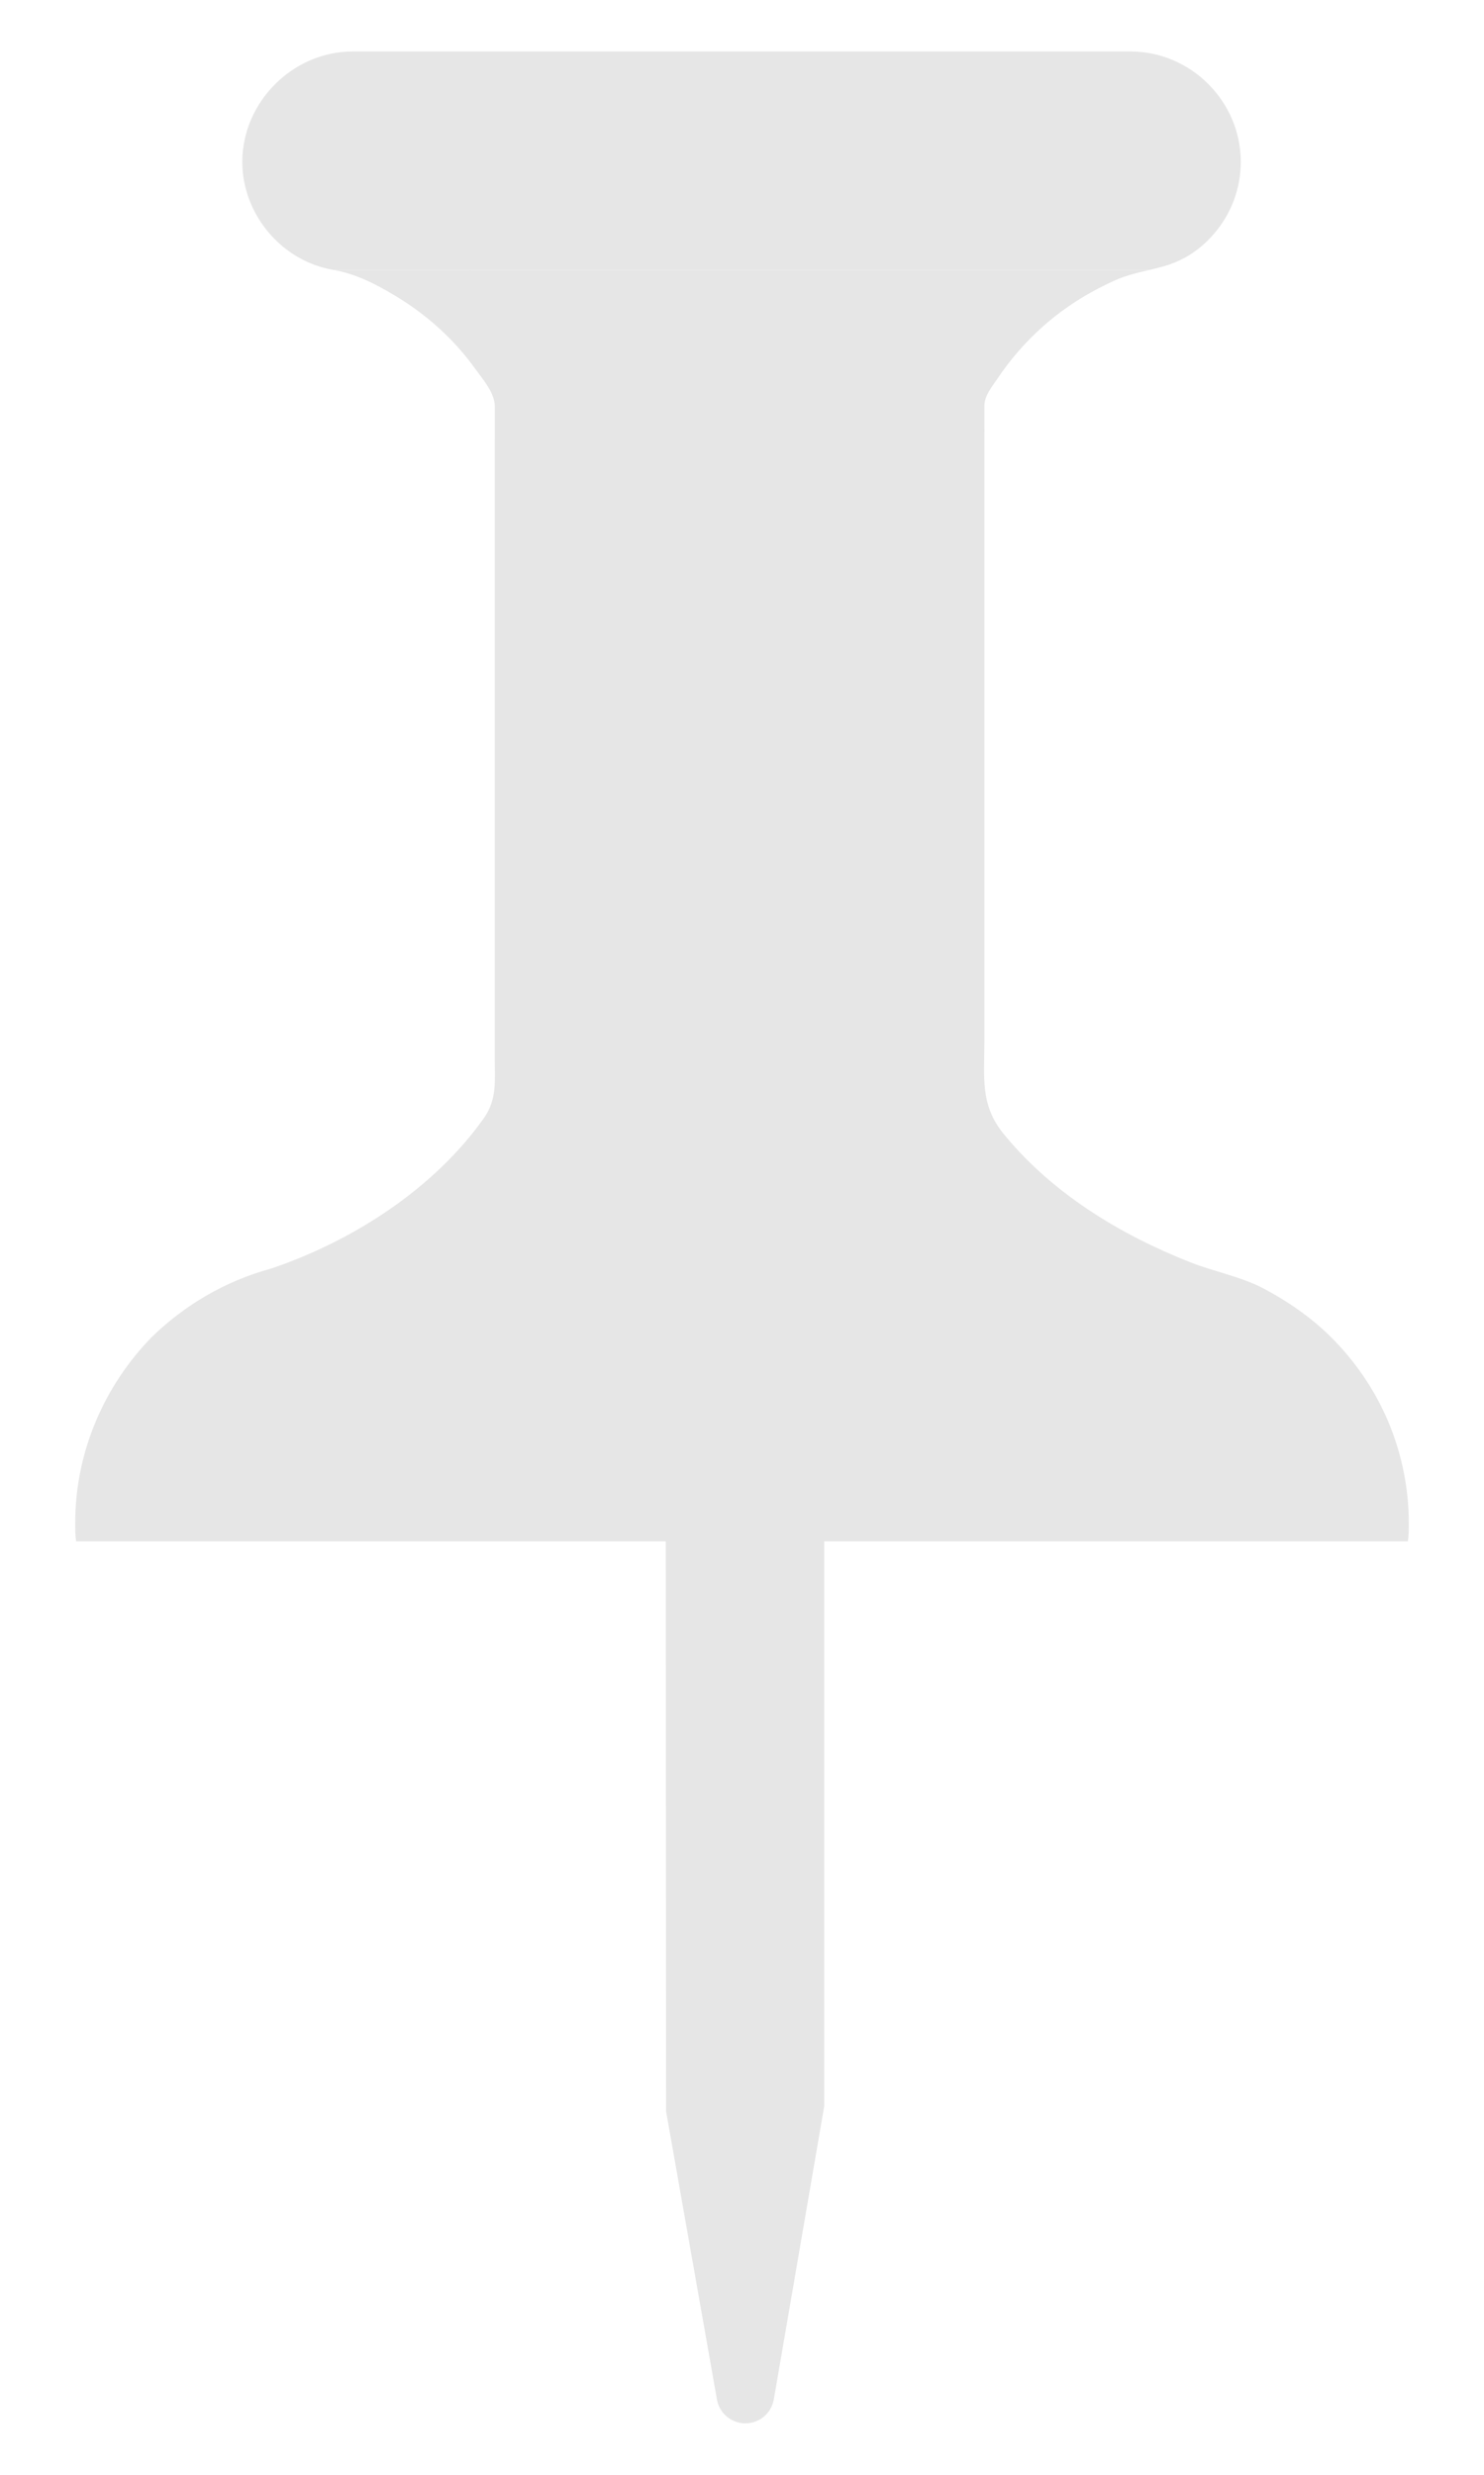 <?xml version="1.0" encoding="UTF-8"?>
<svg width="18px" height="30px" viewBox="0 0 18 30" version="1.1" xmlns="http://www.w3.org/2000/svg" xmlns:xlink="http://www.w3.org/1999/xlink">
    <!-- Generator: Sketch 61.2 (89653) - https://sketch.com -->
    <title>pin_disabled</title>
    <desc>Created with Sketch.</desc>
    <g id="Page-1" stroke="none" stroke-width="1" fill="none" fill-rule="evenodd">
        <g id="pin" fill="#E6E6E6" fill-rule="nonzero">
            <path d="M8.696,29.087 L8.079,25.593 L8.074,15.684 C8.074,15.491 8.23,15.334 8.424,15.334 L9.646,15.334 C9.84,15.334 9.997,15.491 9.997,15.684 L9.997,25.533 L9.386,29.086 C9.357,29.254 9.211,29.376 9.041,29.376 C8.871,29.376 8.726,29.255 8.696,29.087 Z" id="Path"></path>
            <path d="M14.057,3.244 C14.233,3.201 14.395,3.127 14.538,3.014 C14.729,2.862 14.879,2.659 14.965,2.43 C15.021,2.281 15.05,2.122 15.05,1.963 C15.05,1.229 14.444,0.624 13.711,0.624 L11.94,0.624 L6.001,0.624 L4.278,0.624 C3.552,0.624 2.939,1.237 2.939,1.963 C2.939,2.495 3.277,2.989 3.767,3.192 C3.855,3.229 3.948,3.255 4.042,3.272 L13.944,3.272 C13.981,3.263 14.019,3.253 14.057,3.244 Z" id="Path"></path>
            <rect id="Rectangle" opacity="0.1" x="8.074" y="18.228" width="1.923" height="1.953"></rect>
            <path d="M16.835,17.225 C16.673,16.845 16.436,16.498 16.142,16.207 C15.905,15.972 15.636,15.786 15.343,15.628 C15.063,15.477 14.732,15.418 14.433,15.3 C13.581,14.964 12.753,14.459 12.17,13.741 C11.886,13.391 11.94,13.055 11.94,12.631 C11.94,12.352 11.94,12.073 11.94,11.794 C11.94,11.449 11.94,11.105 11.94,10.761 C11.94,10.379 11.94,9.996 11.94,9.614 C11.94,9.22 11.94,8.827 11.94,8.434 C11.94,8.056 11.94,7.678 11.94,7.3 C11.94,6.965 11.94,6.63 11.94,6.295 C11.94,6.03 11.94,5.765 11.94,5.499 C11.94,5.306 11.941,5.113 11.94,4.92 C11.939,4.797 12.036,4.683 12.103,4.584 C12.18,4.469 12.264,4.359 12.355,4.255 C12.536,4.048 12.742,3.863 12.969,3.708 C13.144,3.588 13.331,3.486 13.525,3.398 C13.659,3.338 13.801,3.305 13.944,3.272 L4.042,3.272 C4.31,3.317 4.555,3.442 4.788,3.582 C5.013,3.716 5.222,3.875 5.409,4.058 C5.539,4.184 5.657,4.322 5.763,4.469 C5.855,4.596 6.003,4.765 6.002,4.928 C6.001,5.195 6.001,5.461 6.001,5.728 C6.001,6.02 6.001,6.313 6.001,6.605 C6.001,6.959 6.001,7.312 6.001,7.666 C6.001,8.053 6.001,8.44 6.001,8.827 C6.001,9.221 6.001,9.614 6.001,10.007 C6.001,10.379 6.001,10.751 6.001,11.123 C6.001,11.446 6.001,11.768 6.001,12.091 C6.001,12.338 6.001,12.584 6.001,12.83 C6.001,13.095 6.031,13.325 5.87,13.553 C5.263,14.412 4.274,15.046 3.288,15.378 C2.729,15.53 2.24,15.821 1.844,16.205 C1.273,16.787 0.912,17.591 0.912,18.464 C0.912,18.534 0.912,18.616 0.924,18.685 L17.076,18.685 C17.088,18.616 17.088,18.534 17.088,18.464 C17.088,18.039 17.001,17.616 16.835,17.225 Z" id="Path"></path>
            <path d="M5.698,3.272 C6.628,3.737 6.821,4.941 6.821,4.941 L6.821,13.301 C6.821,13.656 6.712,14.008 6.508,14.299 C6.312,14.579 6.05,14.806 5.795,15.031 C5.535,15.261 5.258,15.46 4.952,15.624 C4.792,15.71 4.626,15.79 4.457,15.856 C4.185,15.96 3.893,15.99 3.612,16.058 C2.967,16.215 2.387,16.59 2.1,17.204 C2.015,17.386 1.957,17.581 1.928,17.779 C1.926,17.792 1.902,18.023 1.91,18.023 C1.91,18.023 2.616,18.023 2.616,18.023 C2.589,18.023 2.683,17.605 2.697,17.566 C2.743,17.438 2.809,17.318 2.893,17.211 C3.101,16.944 3.404,16.766 3.719,16.653 C4.128,16.506 4.565,16.492 4.969,16.321 C5.051,16.285 5.122,16.235 5.207,16.202 C6.31,15.643 6.912,14.897 7.211,14.413 C7.378,14.141 7.461,13.83 7.458,13.511 L7.37,5.012 C7.37,3.545 5.698,3.272 5.698,3.272 Z" id="Path"></path>
        </g>
    </g>
</svg>